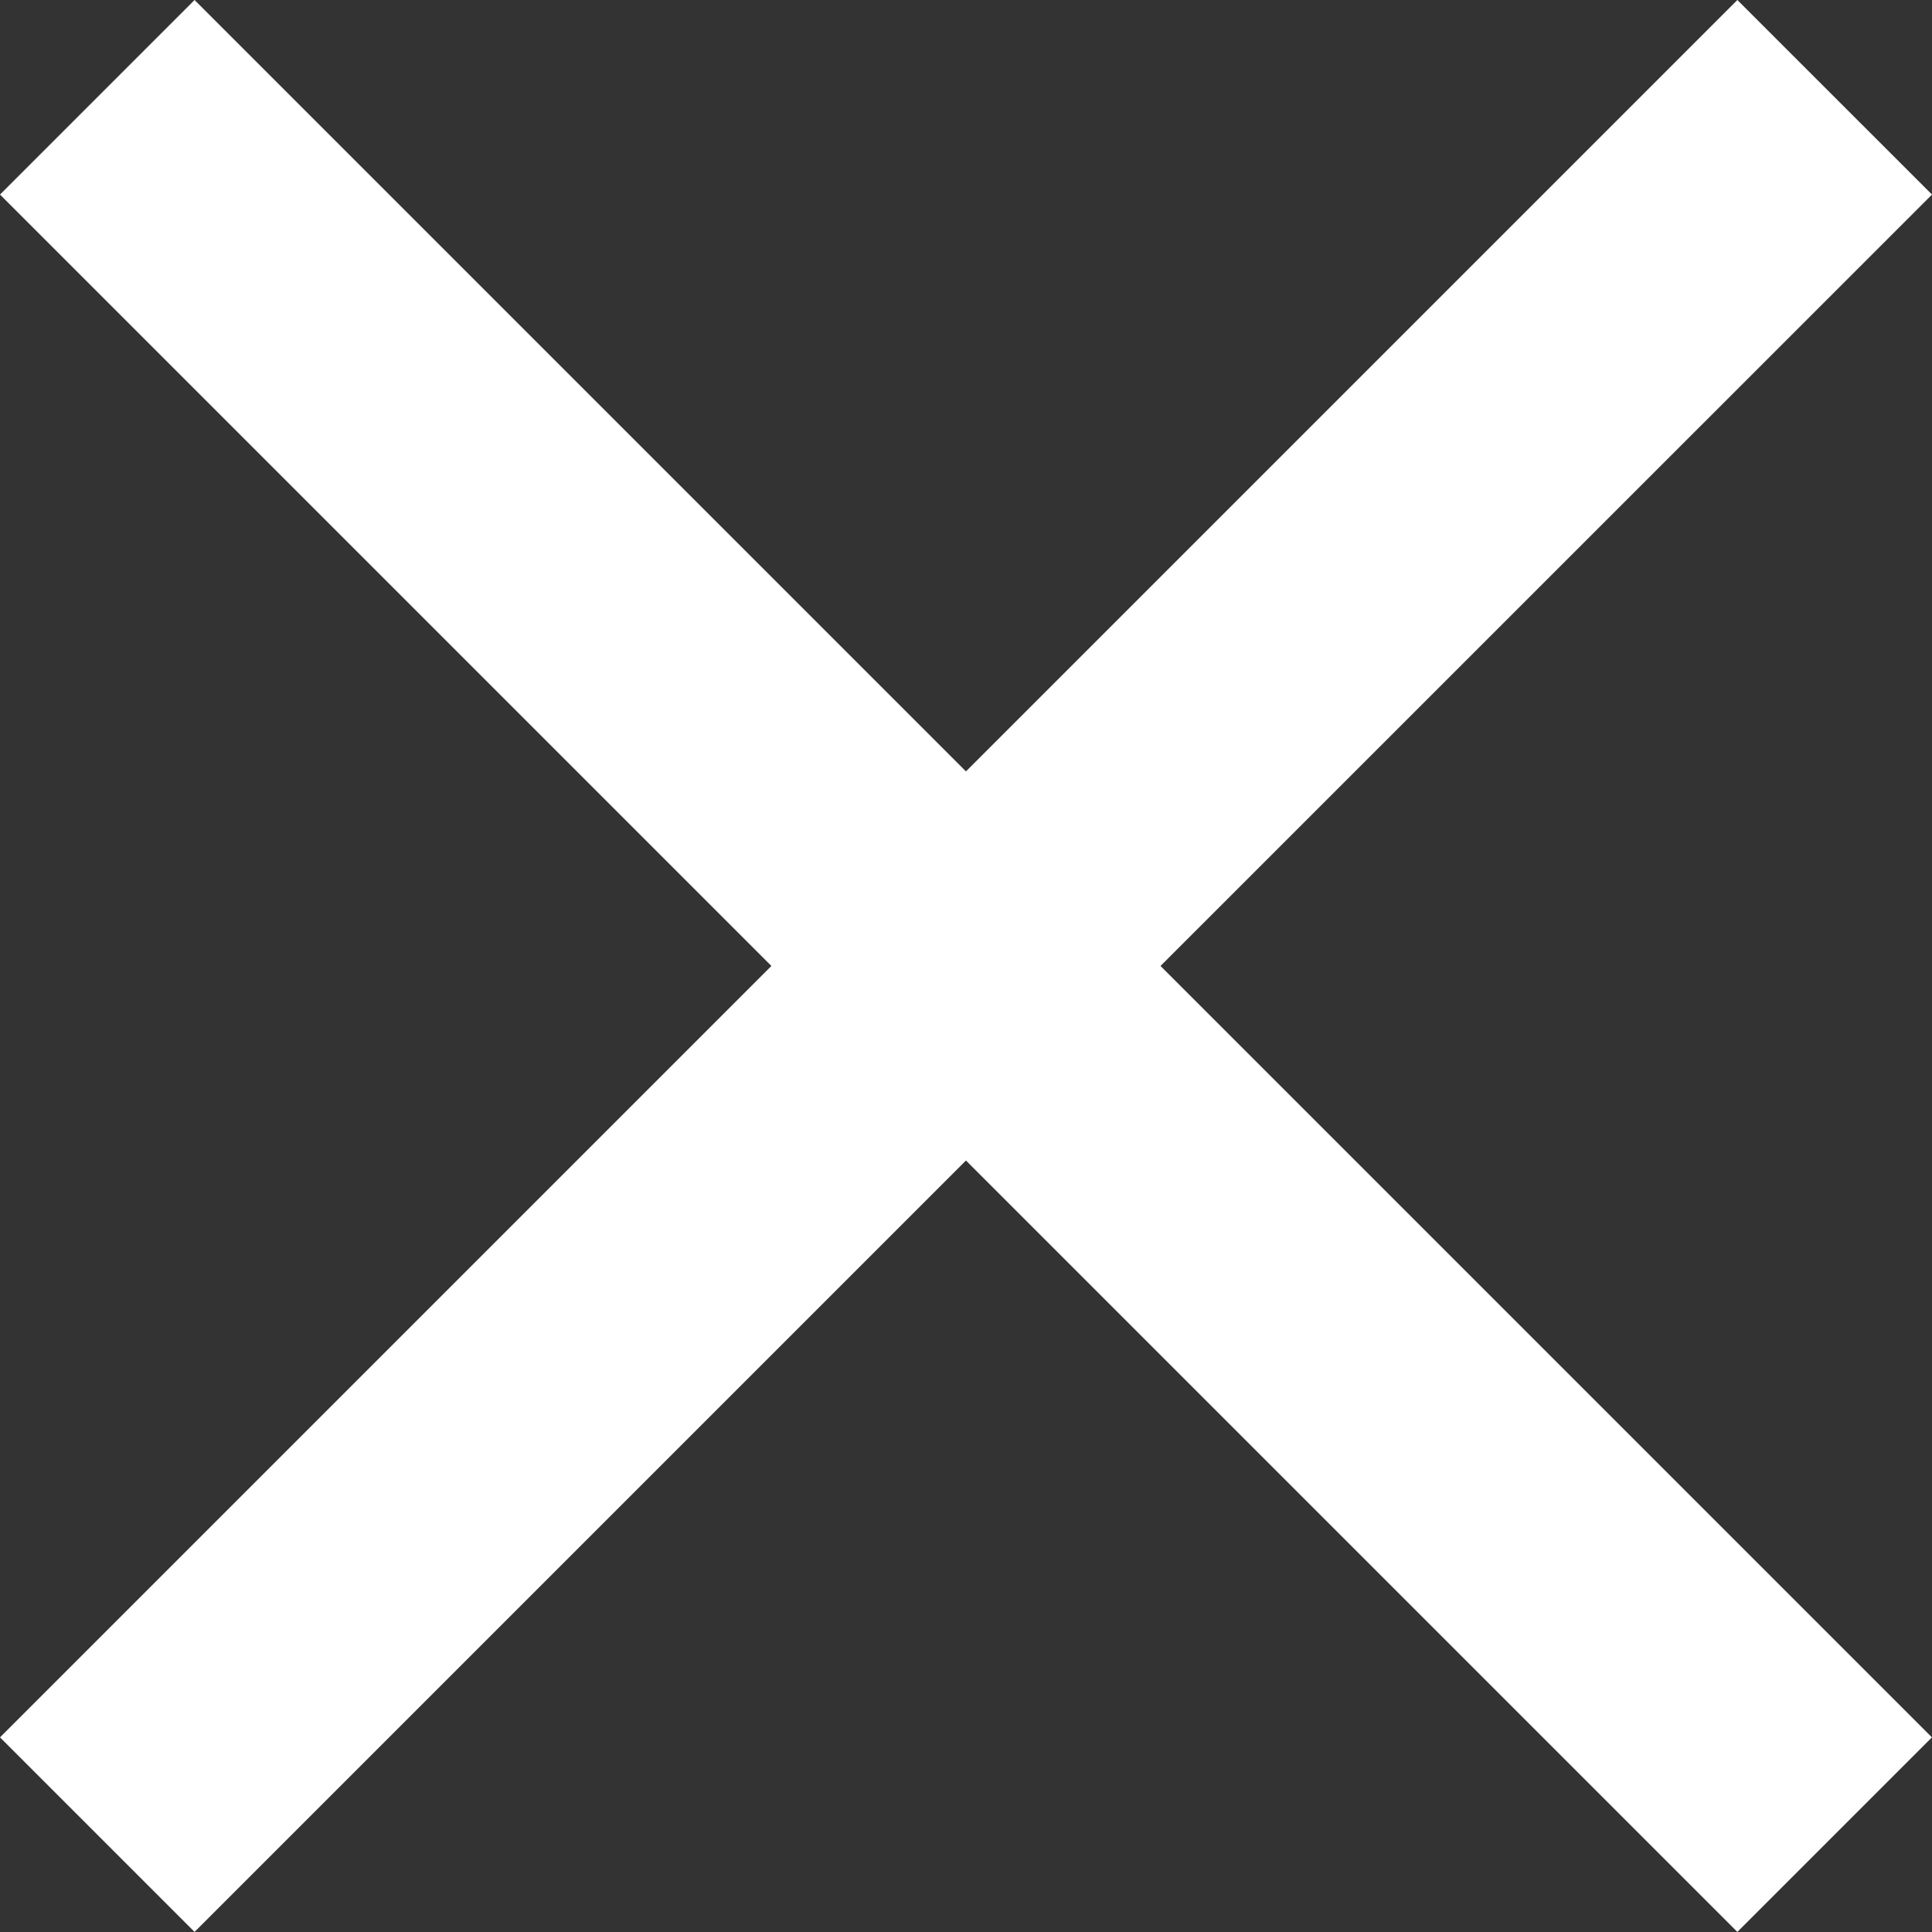 <svg xmlns="http://www.w3.org/2000/svg" viewBox="8959.771 11608 24.229 24.229">
  <rect x="8959.771" y="11608" width="24.229" height="24.229" fill="#333333" stroke="none"/>
  <defs>
    <style>
      .cls-1 {
        fill: #fff;
      }
    </style>
  </defs>
  <path id="Path_13370" data-name="Path 13370" class="cls-1" d="M29.229,7.44,26.788,5l-9.674,9.674L7.44,5,5,7.44l9.674,9.674L5,26.788l2.44,2.44,9.674-9.674,9.674,9.674,2.44-2.44-9.674-9.674Z" transform="translate(8954.771 11603)"/>
</svg>
